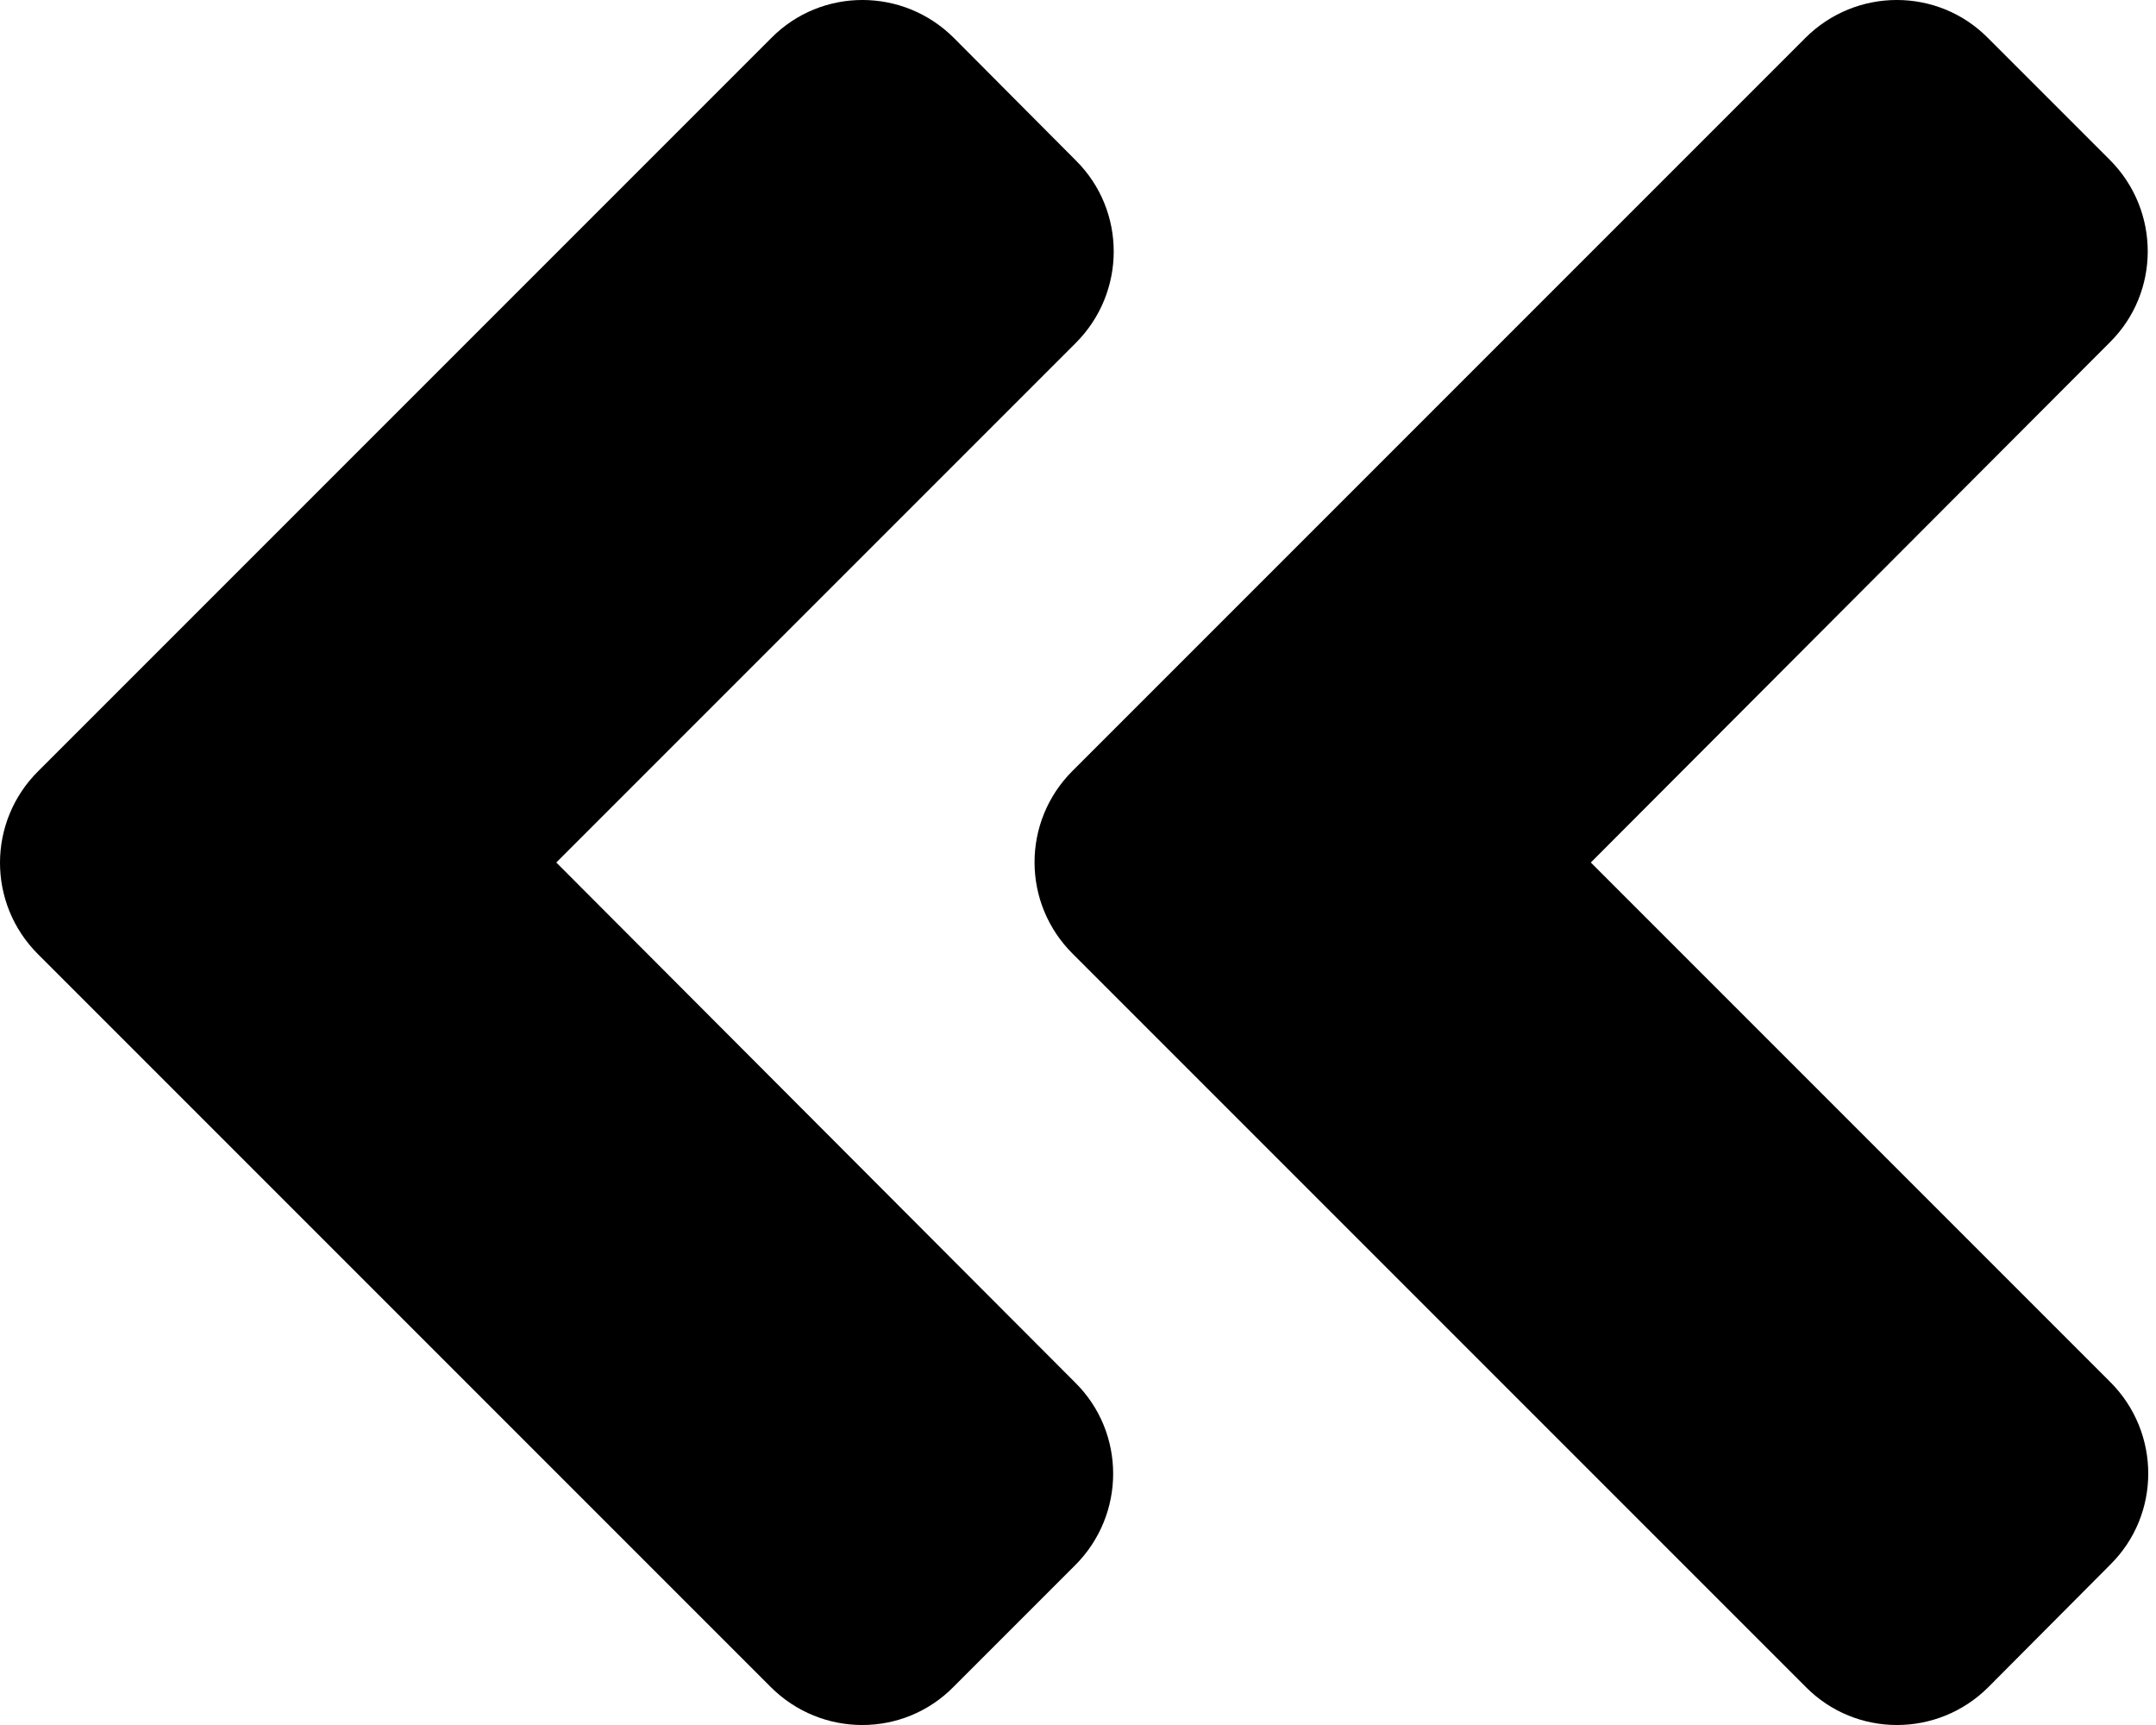 <svg width="50" height="40" viewBox="0 0 50 40" fill="none" xmlns="http://www.w3.org/2000/svg">
<path d="M24.872 17.876L41.867 0.881C43.041 -0.294 44.941 -0.294 46.103 0.881L48.927 3.705C50.102 4.88 50.102 6.779 48.927 7.941L36.893 20L48.939 32.046C50.114 33.221 50.114 35.12 48.939 36.282L46.115 39.119C44.941 40.294 43.041 40.294 41.879 39.119L24.884 22.124C23.697 20.95 23.697 19.05 24.872 17.876V17.876ZM0.879 22.124L17.874 39.119C19.049 40.294 20.948 40.294 22.11 39.119L24.934 36.295C26.109 35.12 26.109 33.221 24.934 32.059L12.901 20L24.947 7.954C26.122 6.779 26.122 4.88 24.947 3.718L22.123 0.881C20.948 -0.294 19.049 -0.294 17.887 0.881L0.892 17.876C-0.295 19.05 -0.295 20.95 0.879 22.124V22.124Z" fill="black"/>
</svg>
